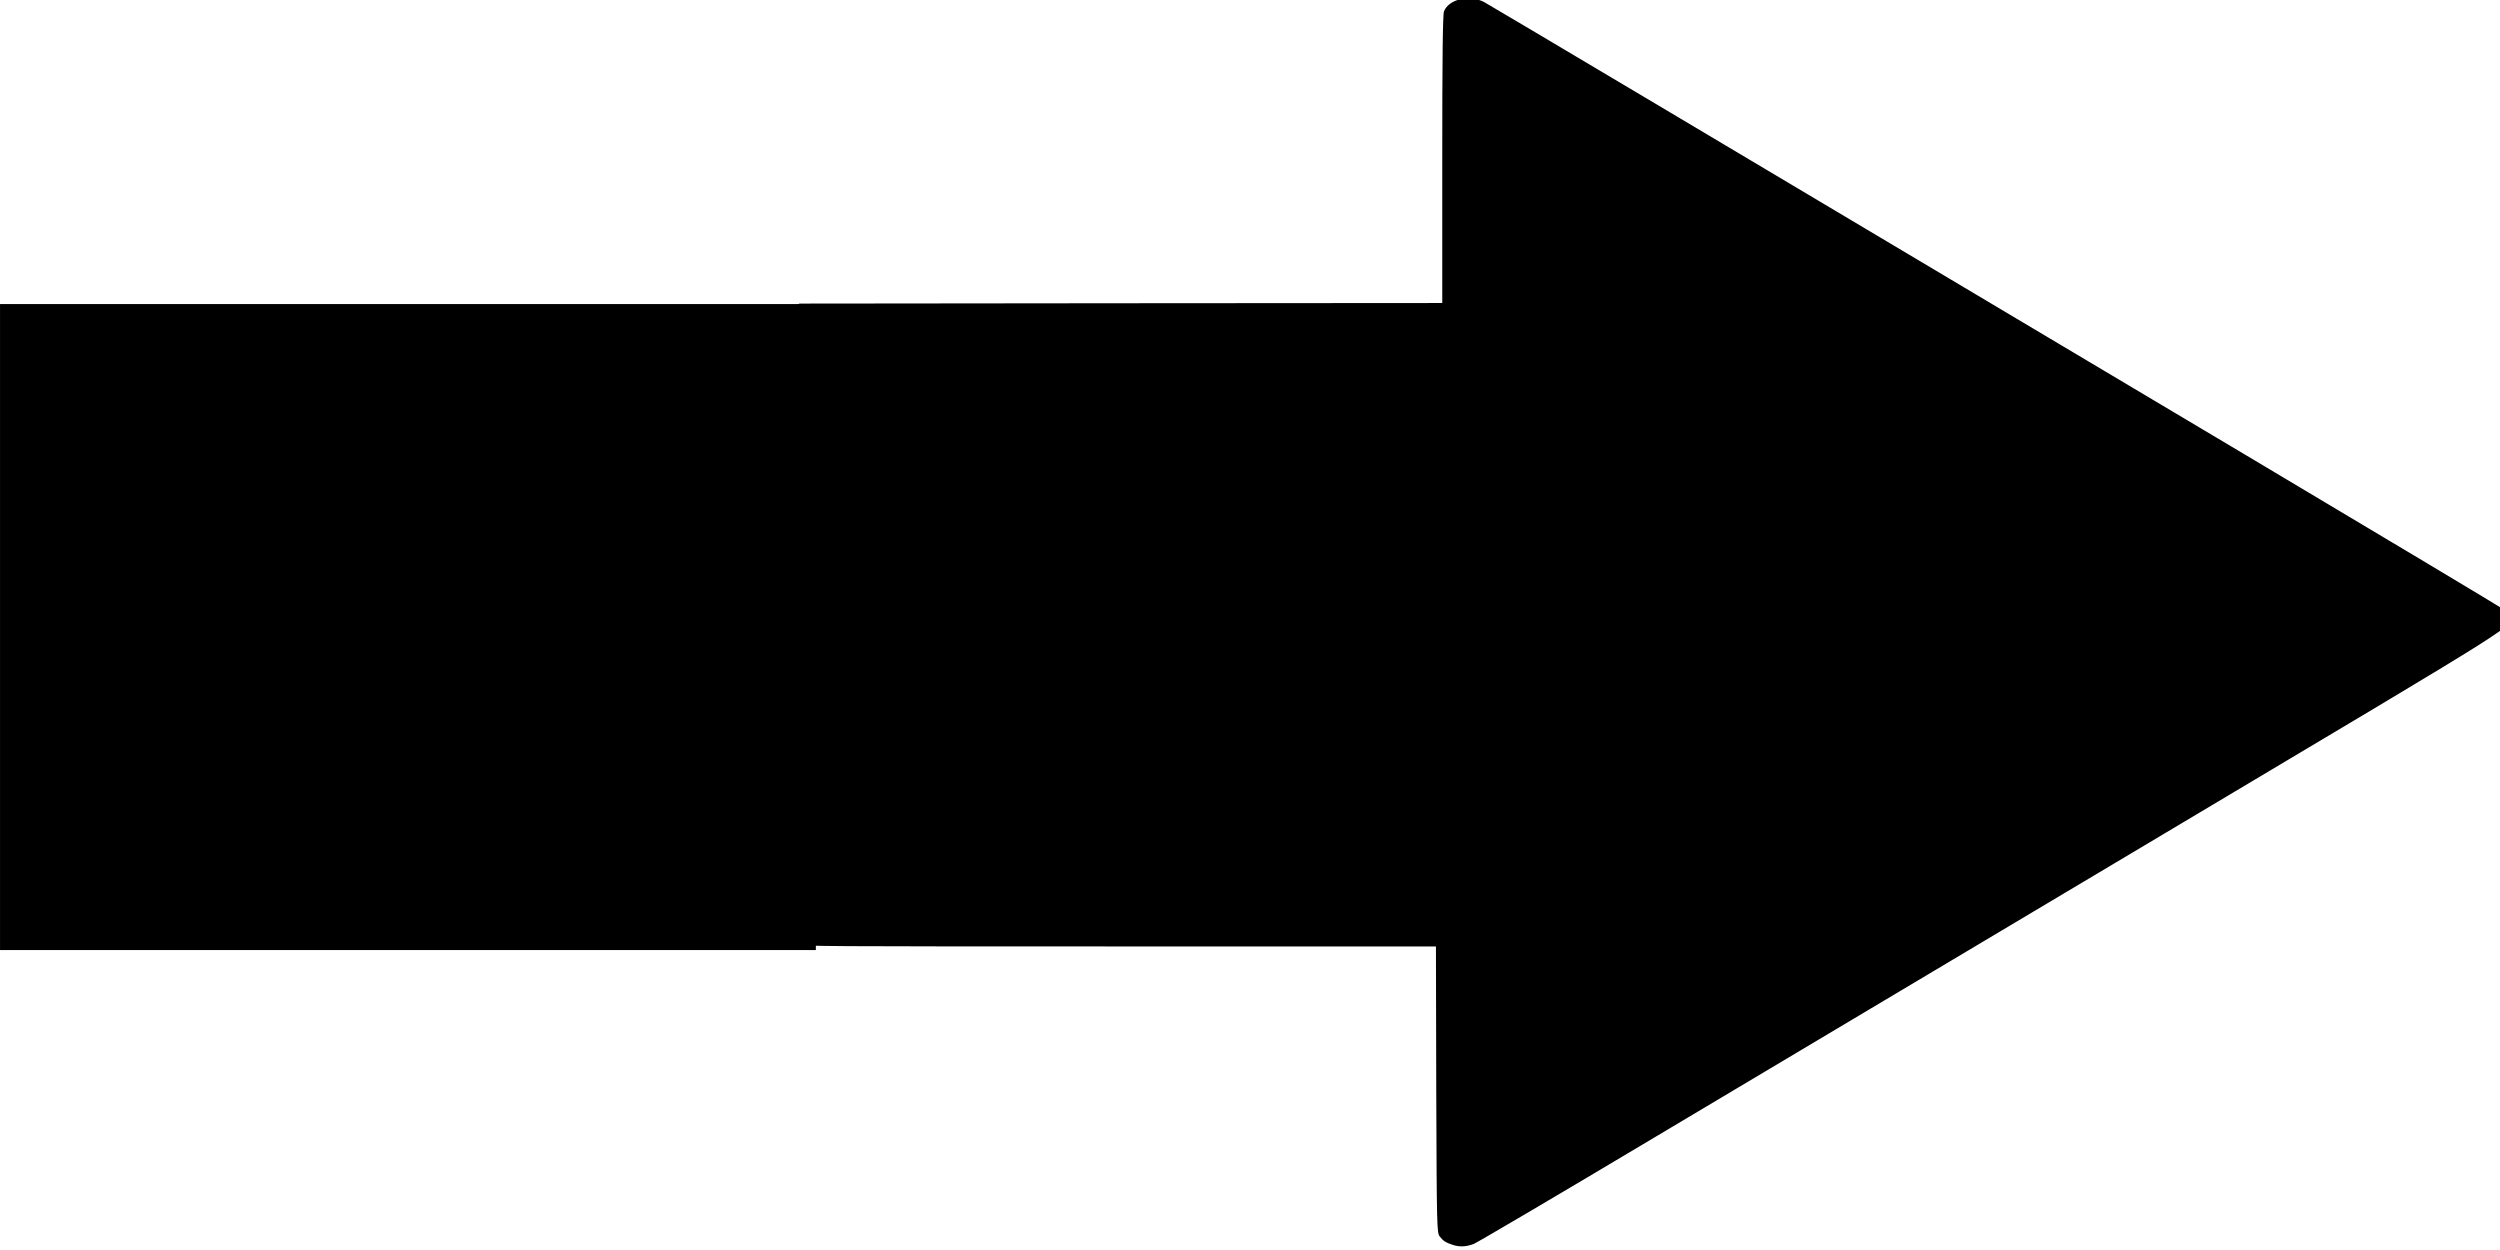 <?xml version="1.0" encoding="UTF-8" standalone="no"?>
<svg
   xmlns:dc="http://purl.org/dc/elements/1.1/"
   xmlns:cc="http://creativecommons.org/ns#"
   xmlns:rdf="http://www.w3.org/1999/02/22-rdf-syntax-ns#"
   xmlns:svg="http://www.w3.org/2000/svg"
   xmlns="http://www.w3.org/2000/svg"
   xmlns:sodipodi="http://sodipodi.sourceforge.net/DTD/sodipodi-0.dtd"
   xmlns:inkscape="http://www.inkscape.org/namespaces/inkscape"
   version="1.0"
   width="4cm"
   height="2cm"
   viewBox="0 0 151.181 75.591"
   preserveAspectRatio="xMidYMid meet"
   id="svg4574"
   sodipodi:docname="arrow_right.svg"
   inkscape:version="0.92.4 (5da689c313, 2019-01-14)">
  <defs
     id="defs4578" />
  <sodipodi:namedview
     pagecolor="#ffffff"
     bordercolor="#666666"
     borderopacity="1"
     objecttolerance="10"
     gridtolerance="10"
     guidetolerance="10"
     inkscape:pageopacity="0"
     inkscape:pageshadow="2"
     inkscape:window-width="1920"
     inkscape:window-height="1015"
     id="namedview4576"
     showgrid="false"
     inkscape:zoom="0.62433862"
     inkscape:cx="996.30104"
     inkscape:cy="487.15615"
     inkscape:window-x="0"
     inkscape:window-y="0"
     inkscape:window-maximized="1"
     inkscape:current-layer="svg4574"
     units="cm" />
  <g
     id="g4609"
     transform="matrix(0.121,0,0,-0.105,-0.41,117.836)">
    <g
       style="fill:#000000;stroke:none"
       id="g4572"
       transform="matrix(0.079,0,0,-0.064,280.21,1130.125)">
      <path
         inkscape:connector-curvature="0"
         id="path4570"
         d="m 5685,11325 c -43,-20 -59,-35 -81,-75 -18,-34 -19,-78 -22,-1322 l -2,-1288 H 3577 c -1886,0 -2004,-1 -2036,-18 -19,-9 -48,-34 -65,-55 l -31,-39 V 5752 c 0,-2625 1,-2779 17,-2809 10,-18 35,-45 55,-60 l 36,-28 2034,-3 2033,-2 V 1557 c 0,-907 3,-1304 11,-1332 31,-110 160,-152 253,-84 31,23 1666,1406 4826,4083 882,747 1612,1369 1622,1381 10,12 23,42 29,66 26,98 194,-53 -2157,1940 -1171,993 -2628,2228 -3237,2744 -609,517 -1126,950 -1149,963 -47,25 -90,28 -133,7 z" />
    </g>
    <rect
       ry="0"
       style="stroke-width:0.75"
       y="575.077"
       x="3.398"
       height="372.049"
       width="407.725"
       id="rect4582" />
  </g>
</svg>
